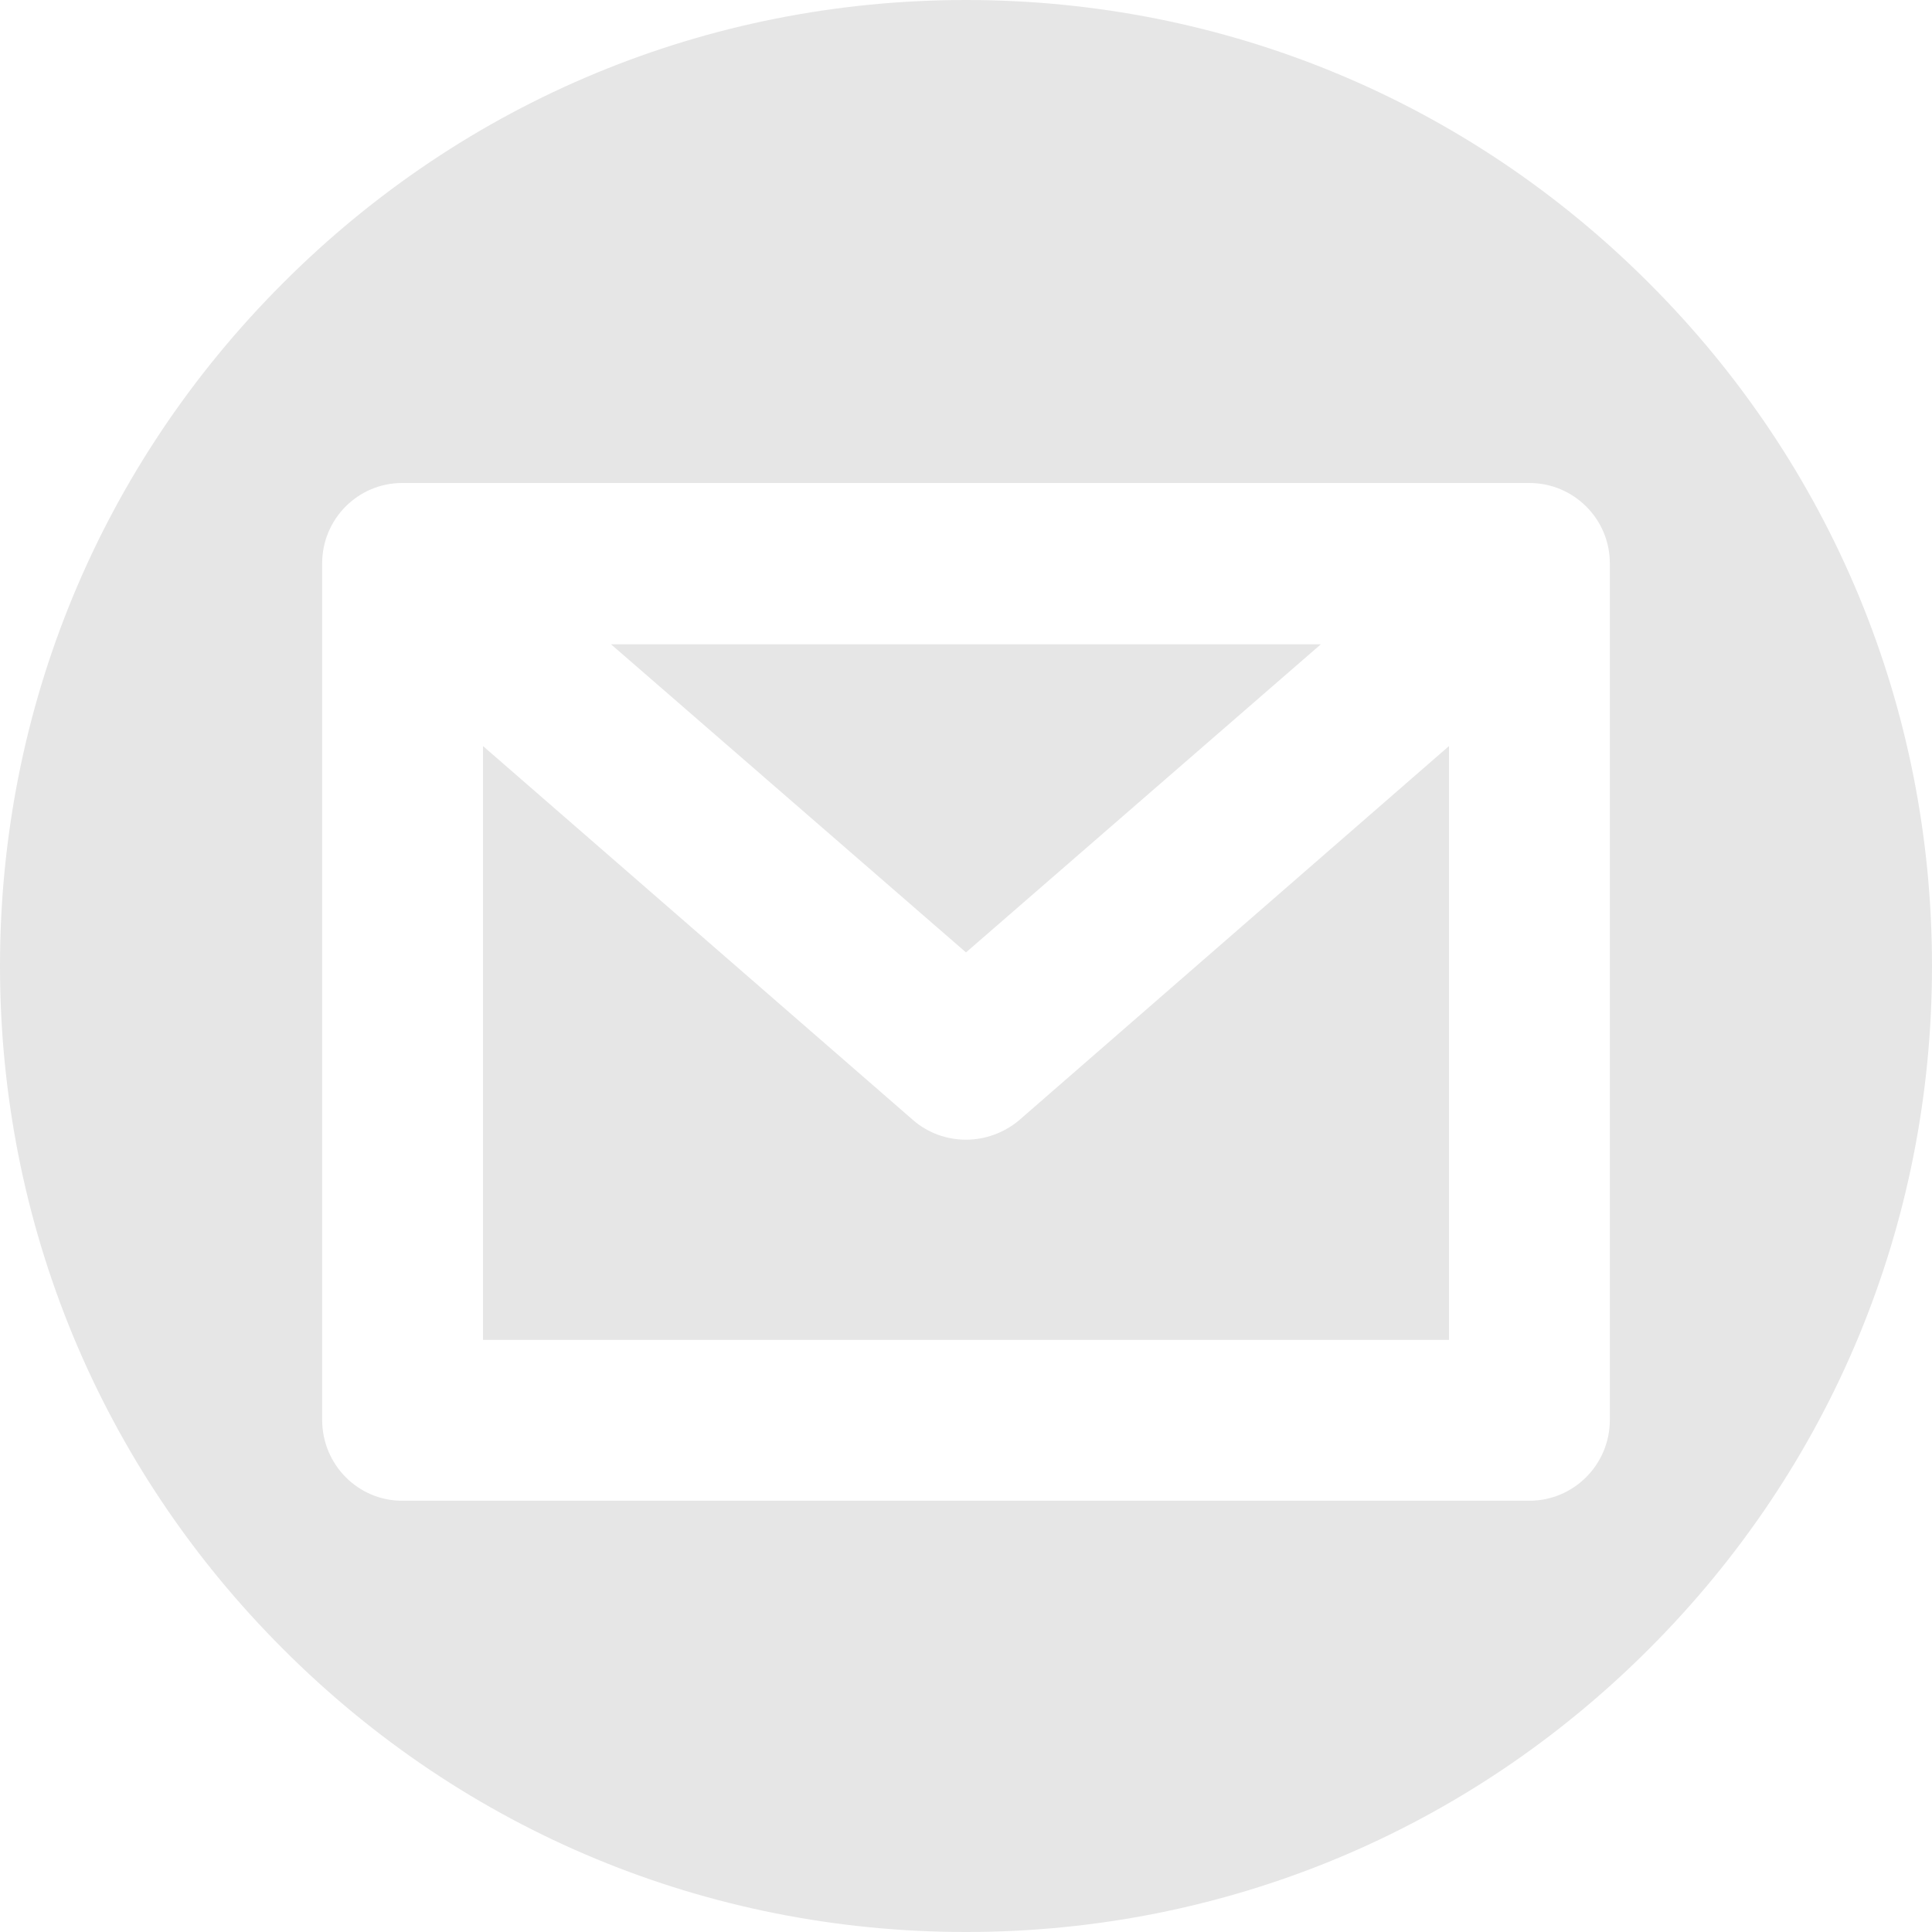 <svg width="32" height="32" viewBox="0 0 32 32" fill="none" xmlns="http://www.w3.org/2000/svg">
<path d="M16 32C11.727 32 7.707 30.336 4.688 27.312C1.664 24.291 0 20.273 0 16C0 11.727 1.664 7.709 4.688 4.688C7.707 1.664 11.727 0 16 0C20.273 0 24.291 1.664 27.312 4.688C30.336 7.709 32 11.727 32 16C32 20.273 30.336 24.291 27.312 27.312C24.291 30.336 20.273 32 16 32ZM6.66 8C5.93 8 5.336 8.596 5.336 9.33V23.518C5.336 24.258 5.93 24.857 6.66 24.857H25.332C26.066 24.857 26.664 24.258 26.664 23.518V9.33C26.664 8.596 26.066 8 25.332 8H6.66ZM24 22.193H23.996H8V12.357L15.129 18.557C15.369 18.764 15.68 18.877 16 18.877C16.316 18.877 16.629 18.764 16.877 18.557L24 12.357V22.189V22.193ZM16 15.775L10.121 10.672H21.877L16 15.775Z" fill="#E6E6E6"/>
</svg>
